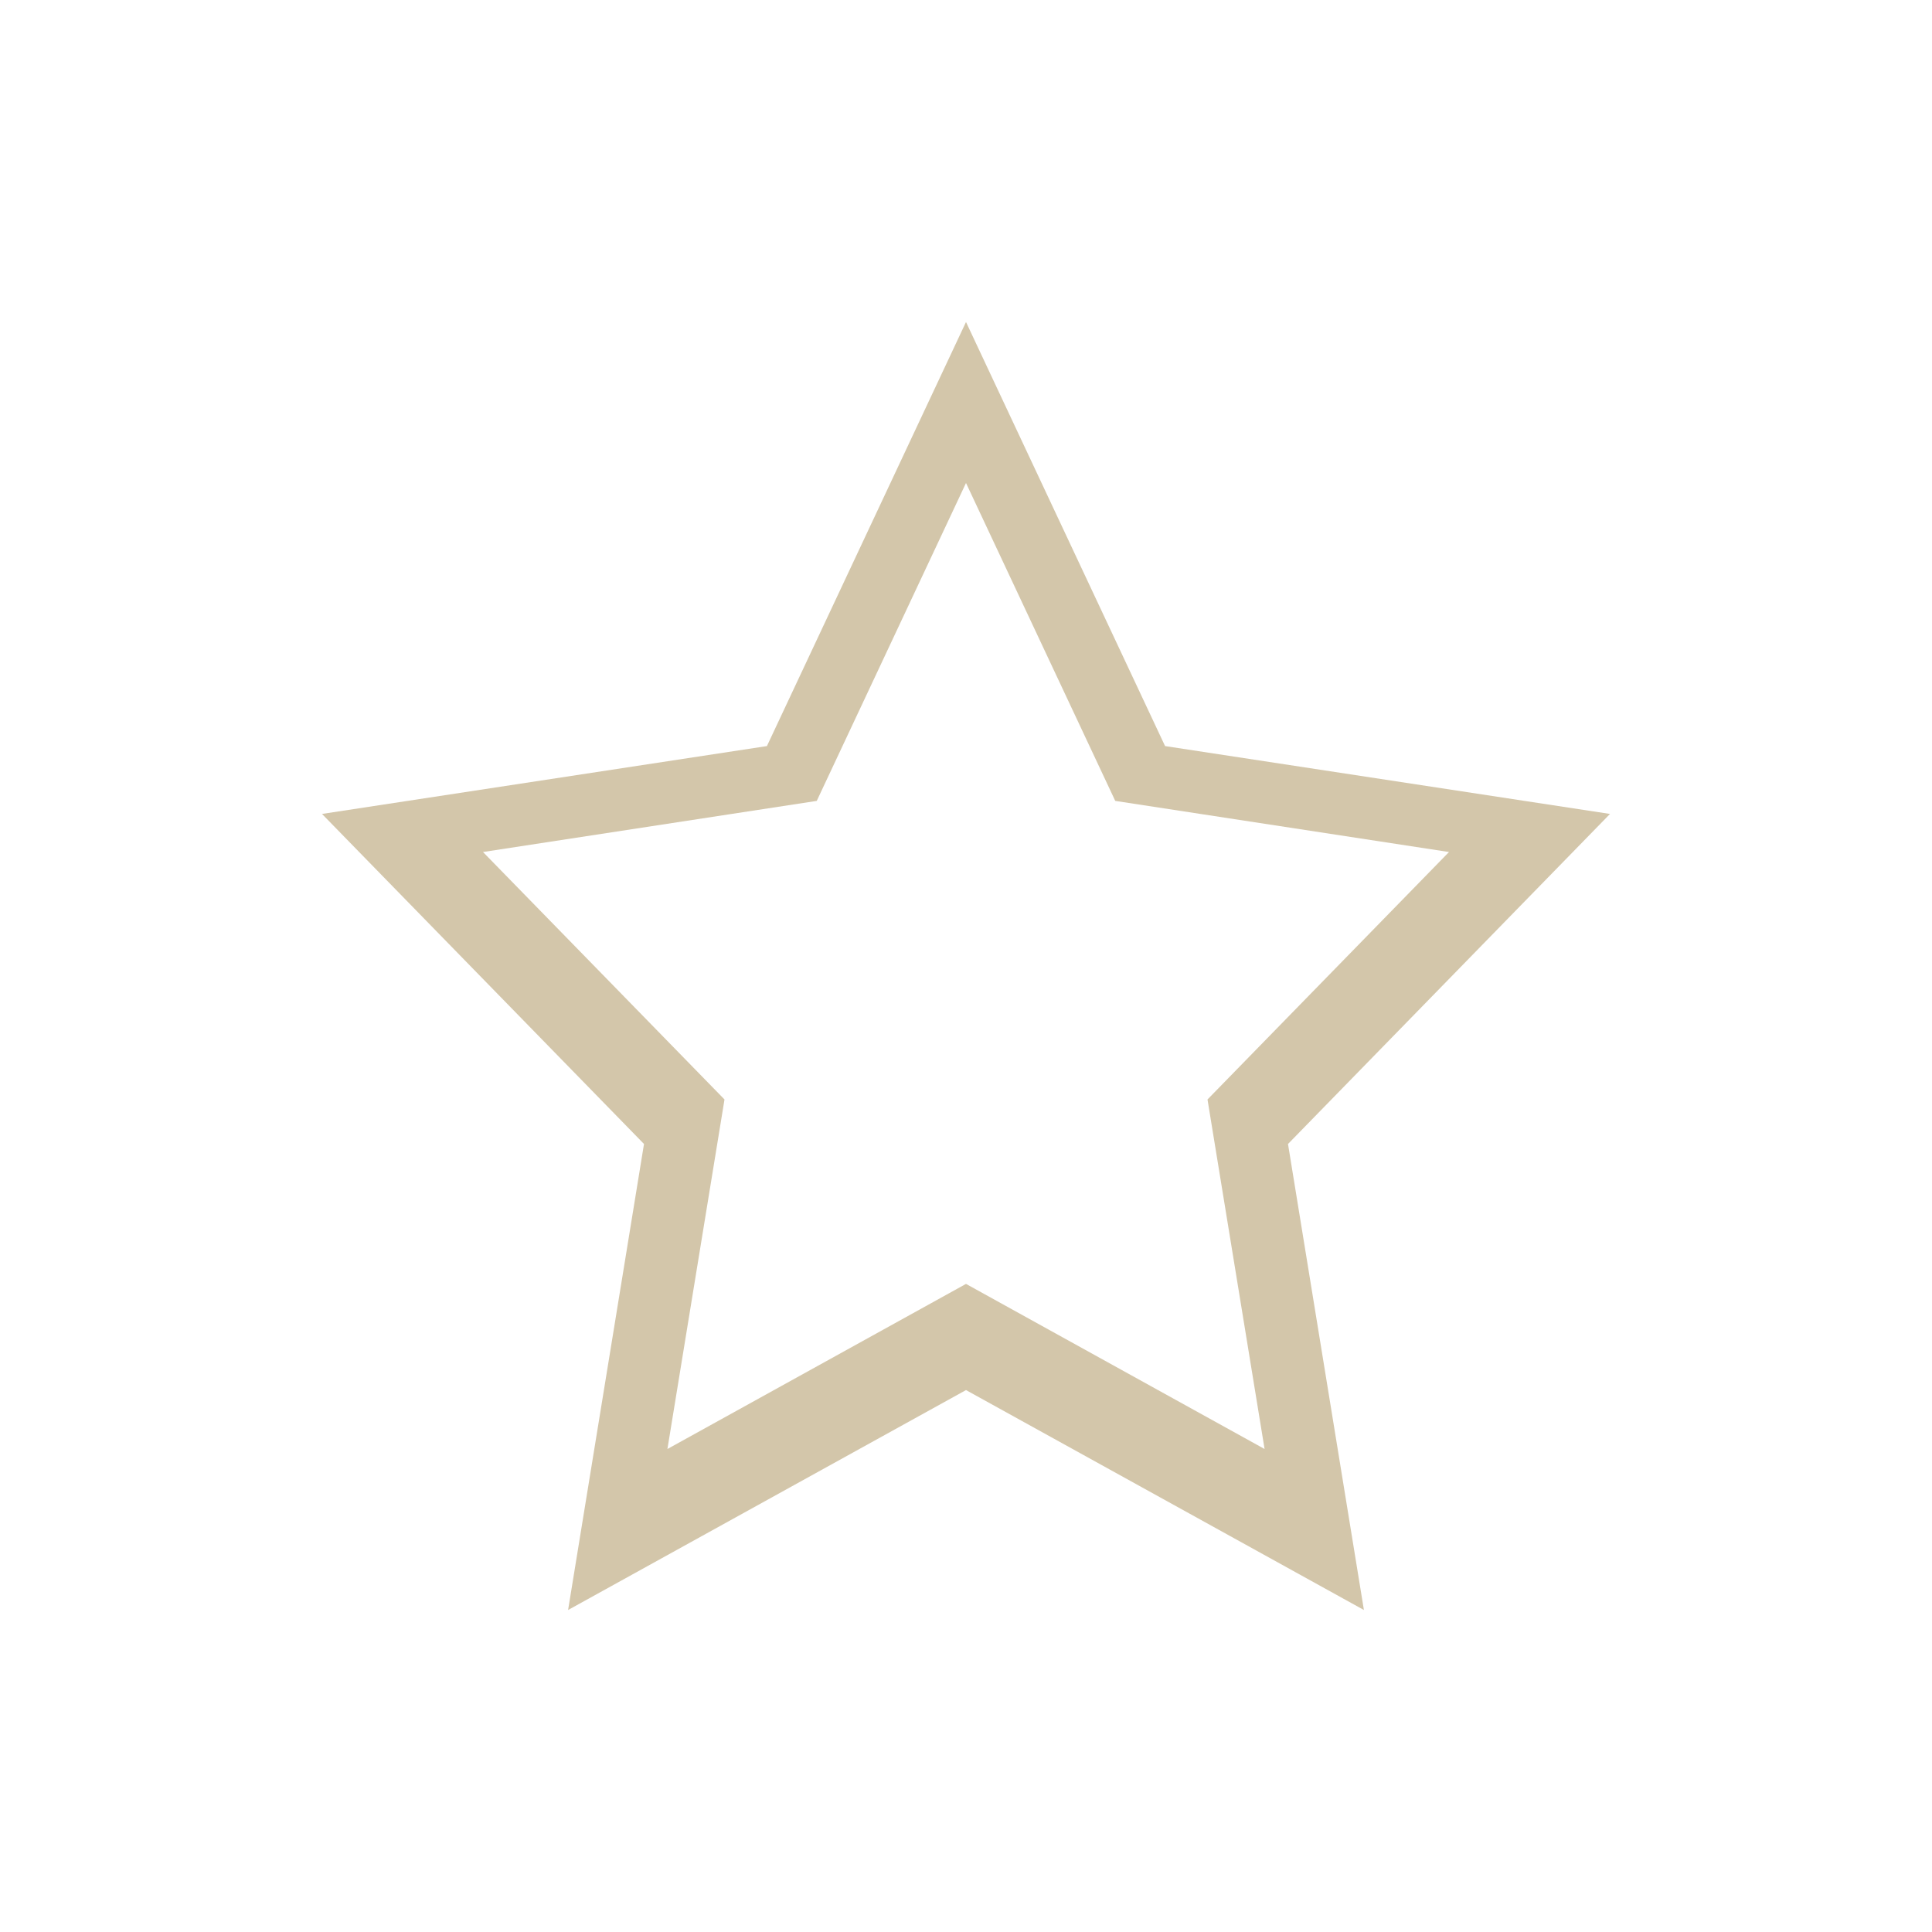 <svg xmlns="http://www.w3.org/2000/svg" viewBox="0 0 24 24">
  <defs id="defs3051">
    <style type="text/css" id="current-color-scheme">
      .ColorScheme-Text {
        color:#D3C6AA;
      }
      </style>
  </defs>
 <path style="fill:currentColor;fill-opacity:1;stroke:none" 
     d="M 12 4 L 9.527 9.268 L 4 10.111 L 8 14.211 L 7.057 20 L 12 17.268 L 16.943 20 L 16 14.211 L 20 10.111 L 14.473 9.268 L 12 4 z M 12 6 L 13.854 9.949 L 18 10.584 L 15 13.658 L 15.709 18 L 12 15.949 L 8.291 18 L 9 13.658 L 6 10.584 L 10.146 9.949 L 12 6 z "
     class="ColorScheme-Text"
     />
</svg>
